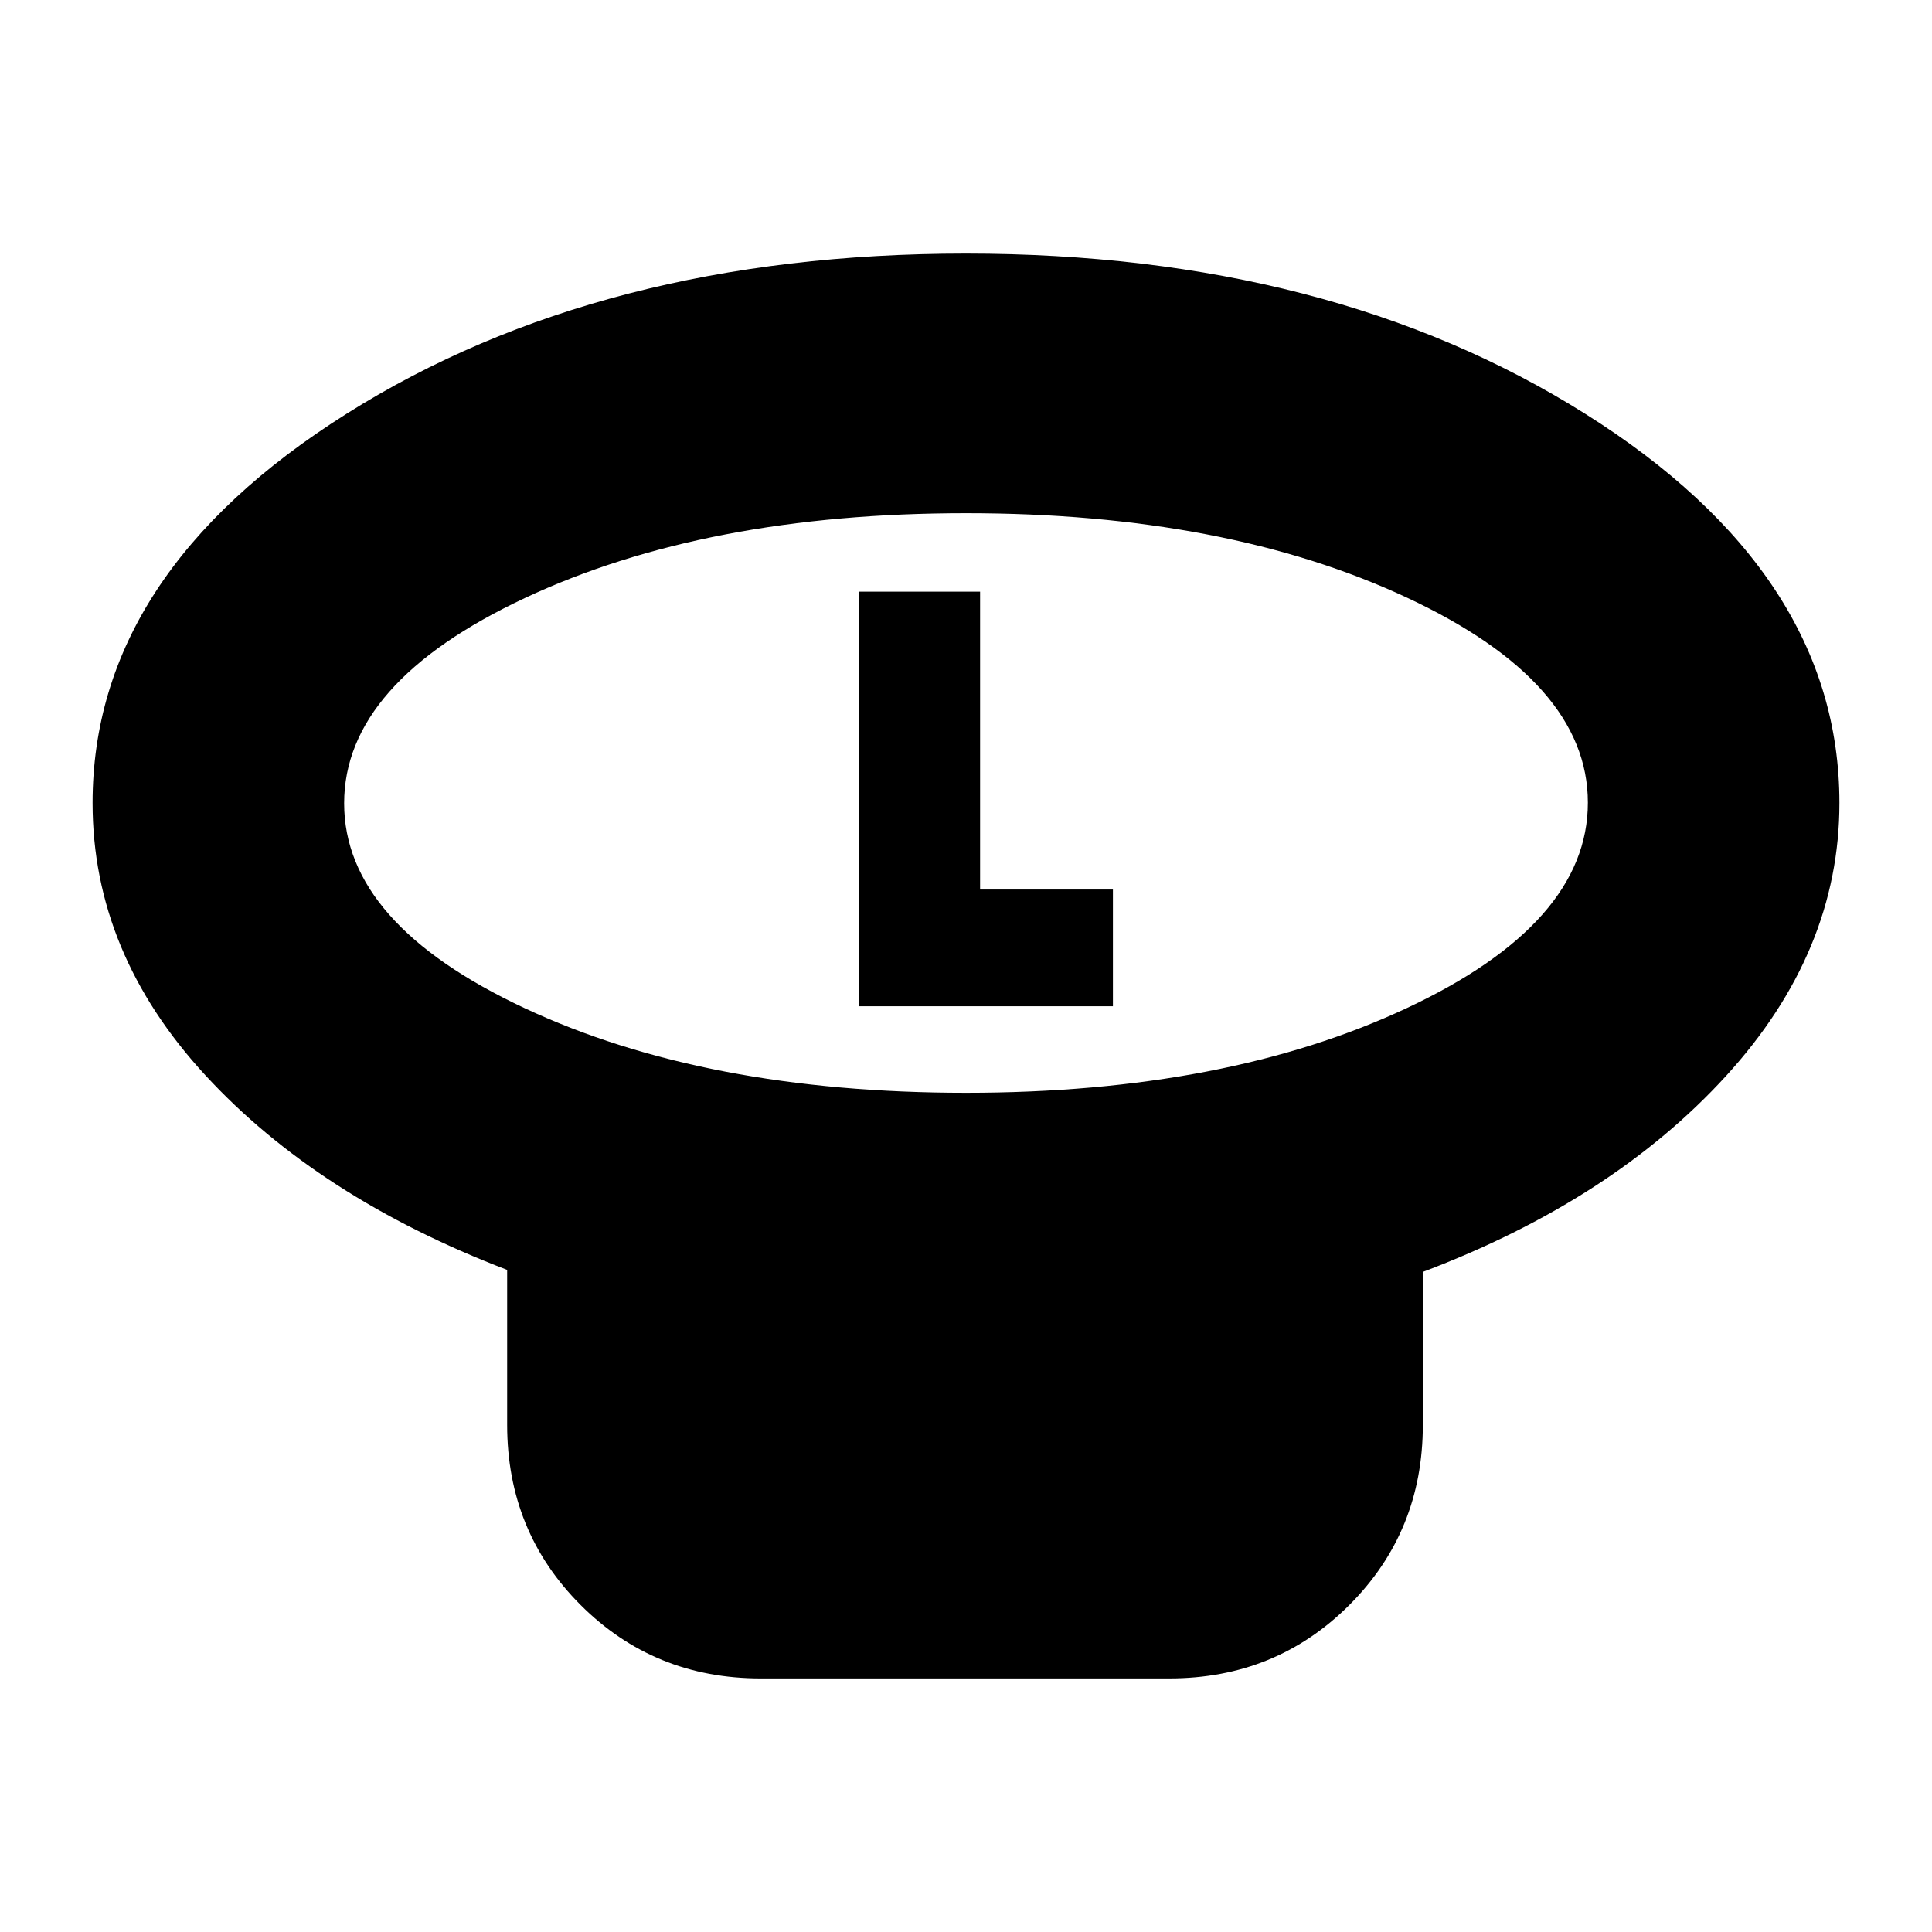 <svg xmlns="http://www.w3.org/2000/svg" height="24" viewBox="0 -960 960 960" width="24"><path d="M480-417q129.39 0 219.2-42.16 89.8-42.16 89.8-102T699.2-663q-89.81-42-219.2-42t-219.2 42.16q-89.8 42.16-89.8 102T260.8-459q89.81 42 219.2 42Zm227 89v76q0 53-36.5 89.5T581-126H378q-53 0-89.5-36.5T252-252v-77q-94-36-150-96.77Q46-486.54 46-561q0-114 126.36-193.5t307.5-79.5Q661-834 787.5-754.5T914-561q0 74-56.41 135.71Q801.18-363.58 707-328ZM480-561Zm-53 101h126v-58h-66v-148h-60v206Z"/></svg>
